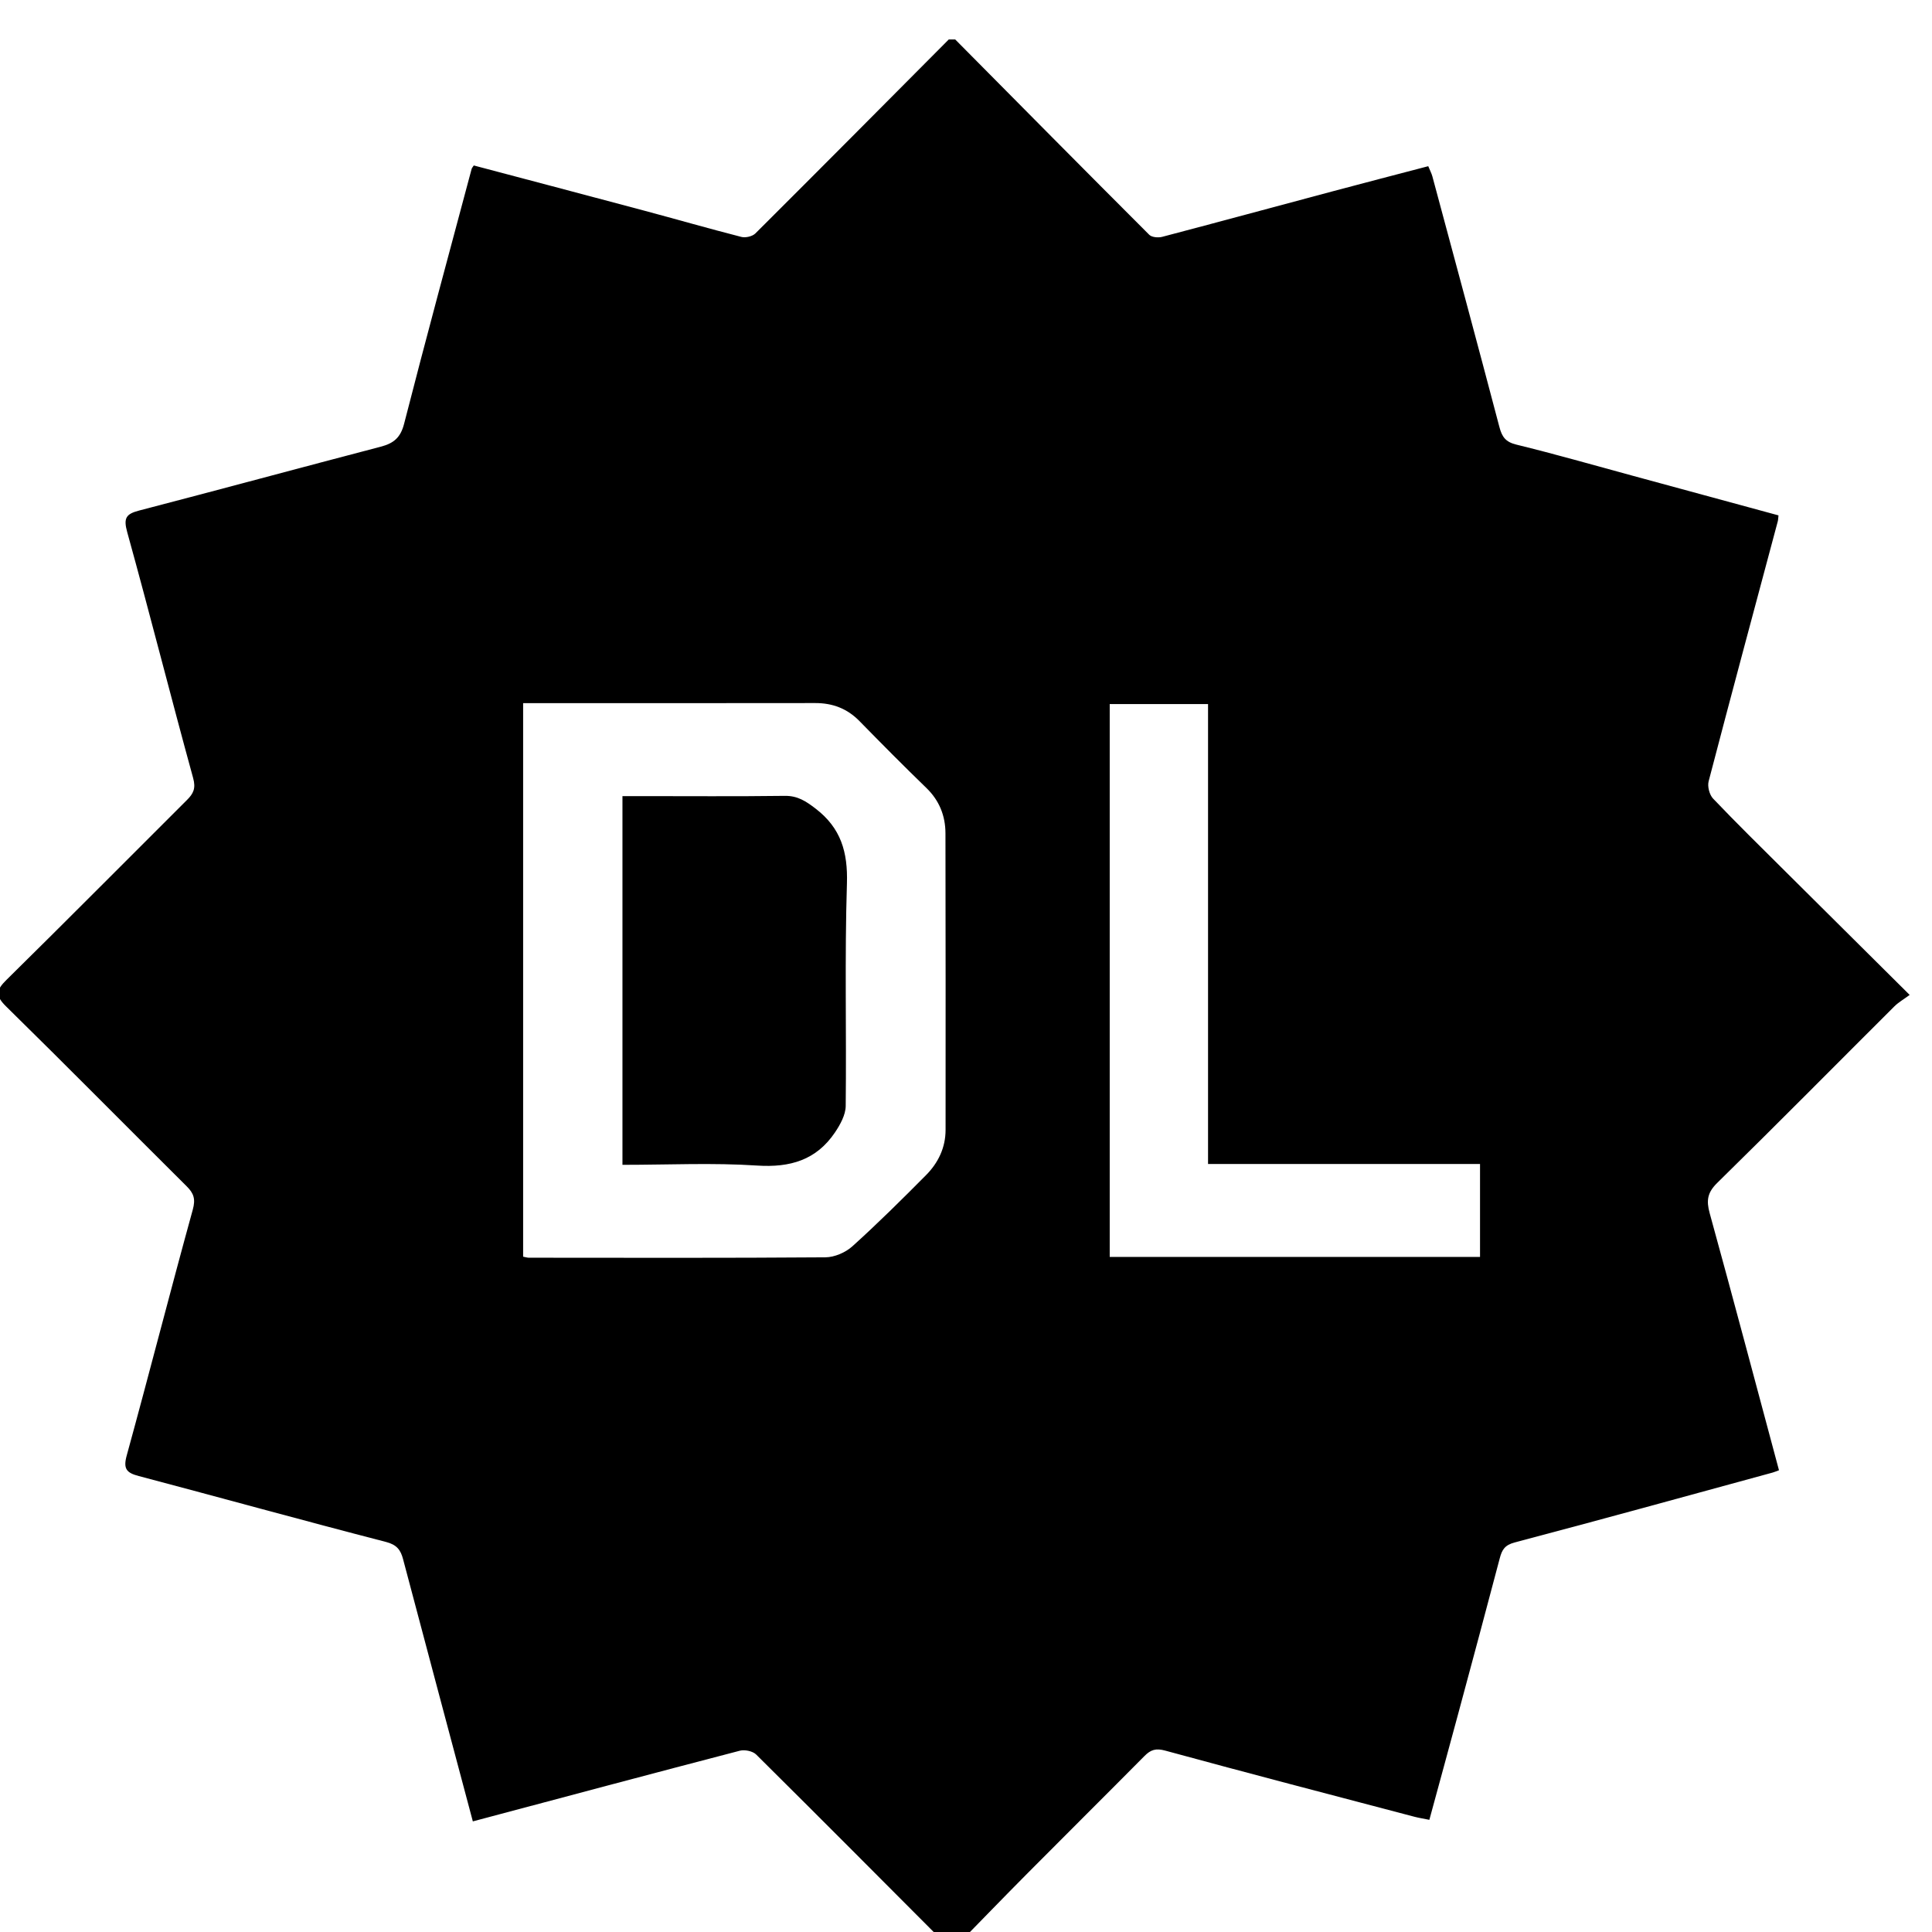 <?xml version="1.0" encoding="UTF-8"?><svg width="64" height="64" version="1.1" viewBox="5.262 -122.431 64 64" xmlns="http://www.w3.org/2000/svg" xmlns:xlink="http://www.w3.org/1999/xlink"><!--Generated by IJSVG (https://github.com/iconjar/IJSVG)--><path d="M896.768,-2656.71c-8.916,-6.846 -16.604,-11.974 -28.416,-11.82c-44.676,0.586 -89.374,0.234 -134.056,0.234h-15.36v339.28c42.43,0 83.31,-2.018 123.868,0.666c30.508,2.018 54.586,-5.084 71.724,-30.53c4.806,-7.146 9.742,-16.07 9.838,-24.224c0.782,-68.25 -1.002,-136.55 1.126,-204.748c0.9,-28.92 -5.494,-51.01 -28.724,-68.856Zm992.548,181.9c3.796,-3.782 8.63,-6.518 14.08,-10.54c-39.818,-39.548 -77.136,-76.574 -114.402,-113.664c-22.302,-22.198 -44.778,-44.23 -66.486,-66.998c-3.364,-3.532 -5.332,-11.176 -4.096,-15.924c20.854,-79.828 42.32,-159.488 63.626,-239.206c0.366,-1.376 0.358,-2.846 0.658,-5.478c-44.932,-12.222 -89.848,-24.444 -134.766,-36.638c-35.452,-9.632 -70.78,-19.778 -106.46,-28.49c-9.896,-2.414 -13.18,-7.08 -15.564,-16.114c-20.254,-76.954 -41.004,-153.776 -61.674,-230.62c-0.738,-2.764 -2.144,-5.354 -3.818,-9.45c-29.9,7.848 -59.48,15.506 -89.008,23.392c-51.954,13.868 -103.856,27.97 -155.868,41.626c-3.628,0.95 -9.516,0.432 -11.85,-1.902c-59.736,-59.714 -119.12,-119.756 -178.57,-179.748h-5.902c-59.254,59.574 -118.432,119.208 -177.964,178.506c-2.75,2.742 -9.034,4.192 -12.888,3.204c-30.296,-7.754 -60.358,-16.414 -90.572,-24.488c-51.932,-13.882 -103.922,-27.56 -155.656,-41.26c-0.972,1.522 -1.74,2.268 -1.974,3.152c-20.874,78.154 -42.086,156.212 -62.15,234.562c-3.276,12.786 -9.626,17.956 -21.38,21.036c-74.152,19.39 -148.136,39.476 -222.318,58.756c-12.156,3.152 -14.702,6.854 -11.074,19.932c20.854,75.234 39.944,150.952 60.65,226.224c2.64,9.582 0.226,14.328 -5.706,20.238c-55.376,55.172 -110.394,110.702 -166.1,165.536c-9.524,9.376 -10.328,14.556 -0.286,24.408c55.778,54.762 110.71,110.394 166.152,165.494c6.538,6.488 8.31,11.724 5.602,21.548c-20.766,75.228 -40.068,150.858 -60.76,226.1c-3.394,12.332 -0.256,15.99 11.038,18.966c75.894,20.056 151.552,41.026 227.548,60.65c9.984,2.582 13.444,7.402 15.66,15.74c10.972,41.464 22.008,82.908 33.038,124.364c10.372,38.97 20.766,77.926 31.188,117.028c82.826,-22.038 164.176,-43.798 245.664,-65.024c4.506,-1.178 11.85,0.336 15.024,3.474c59.34,58.828 118.258,118.096 177.262,177.27h5.902c22.286,-22.784 44.442,-45.7 66.896,-68.316c35.68,-35.936 71.636,-71.592 107.278,-107.564c5.712,-5.764 10.4,-7.328 19.126,-4.952c76.252,20.81 152.752,40.712 229.194,60.832c4.14,1.09 8.404,1.74 13.816,2.846c9.018,-33.142 17.884,-65.5 26.61,-97.888c12.83,-47.63 25.658,-95.254 38.218,-142.958c2.018,-7.672 4.622,-11.98 13.634,-14.366c79.286,-20.918 158.332,-42.752 237.444,-64.336c1.778,-0.49 3.474,-1.258 5.814,-2.114c-21.27,-79.264 -42.144,-158.048 -63.788,-236.61c-3.19,-11.6 -2.1,-18.93 6.986,-27.838c54.754,-53.68 108.654,-108.252 162.97,-162.4Zm-891.07,155.318c-22.118,22.308 -44.448,44.448 -67.766,65.484c-6.304,5.69 -16.414,10.042 -24.81,10.108c-90.96,0.694 -181.92,0.41 -272.882,0.358c-1.398,0 -2.794,-0.49 -5.244,-0.95v-509.36h15.024c84.568,0 169.142,0.074 253.718,-0.066c16.026,-0.03 29.448,5.04 40.762,16.596c20.29,20.728 40.712,41.348 61.55,61.52c11.98,11.594 17.518,25.674 17.562,41.714c0.234,90.96 0.118,181.92 0.11,272.882c-0.008,16.486 -6.81,30.406 -18.022,41.714Zm509.806,75.22h-340.75v-508.708h90.478v423.198h250.272v85.512Z" transform="scale(0.036)" fill="#000"></path></svg>